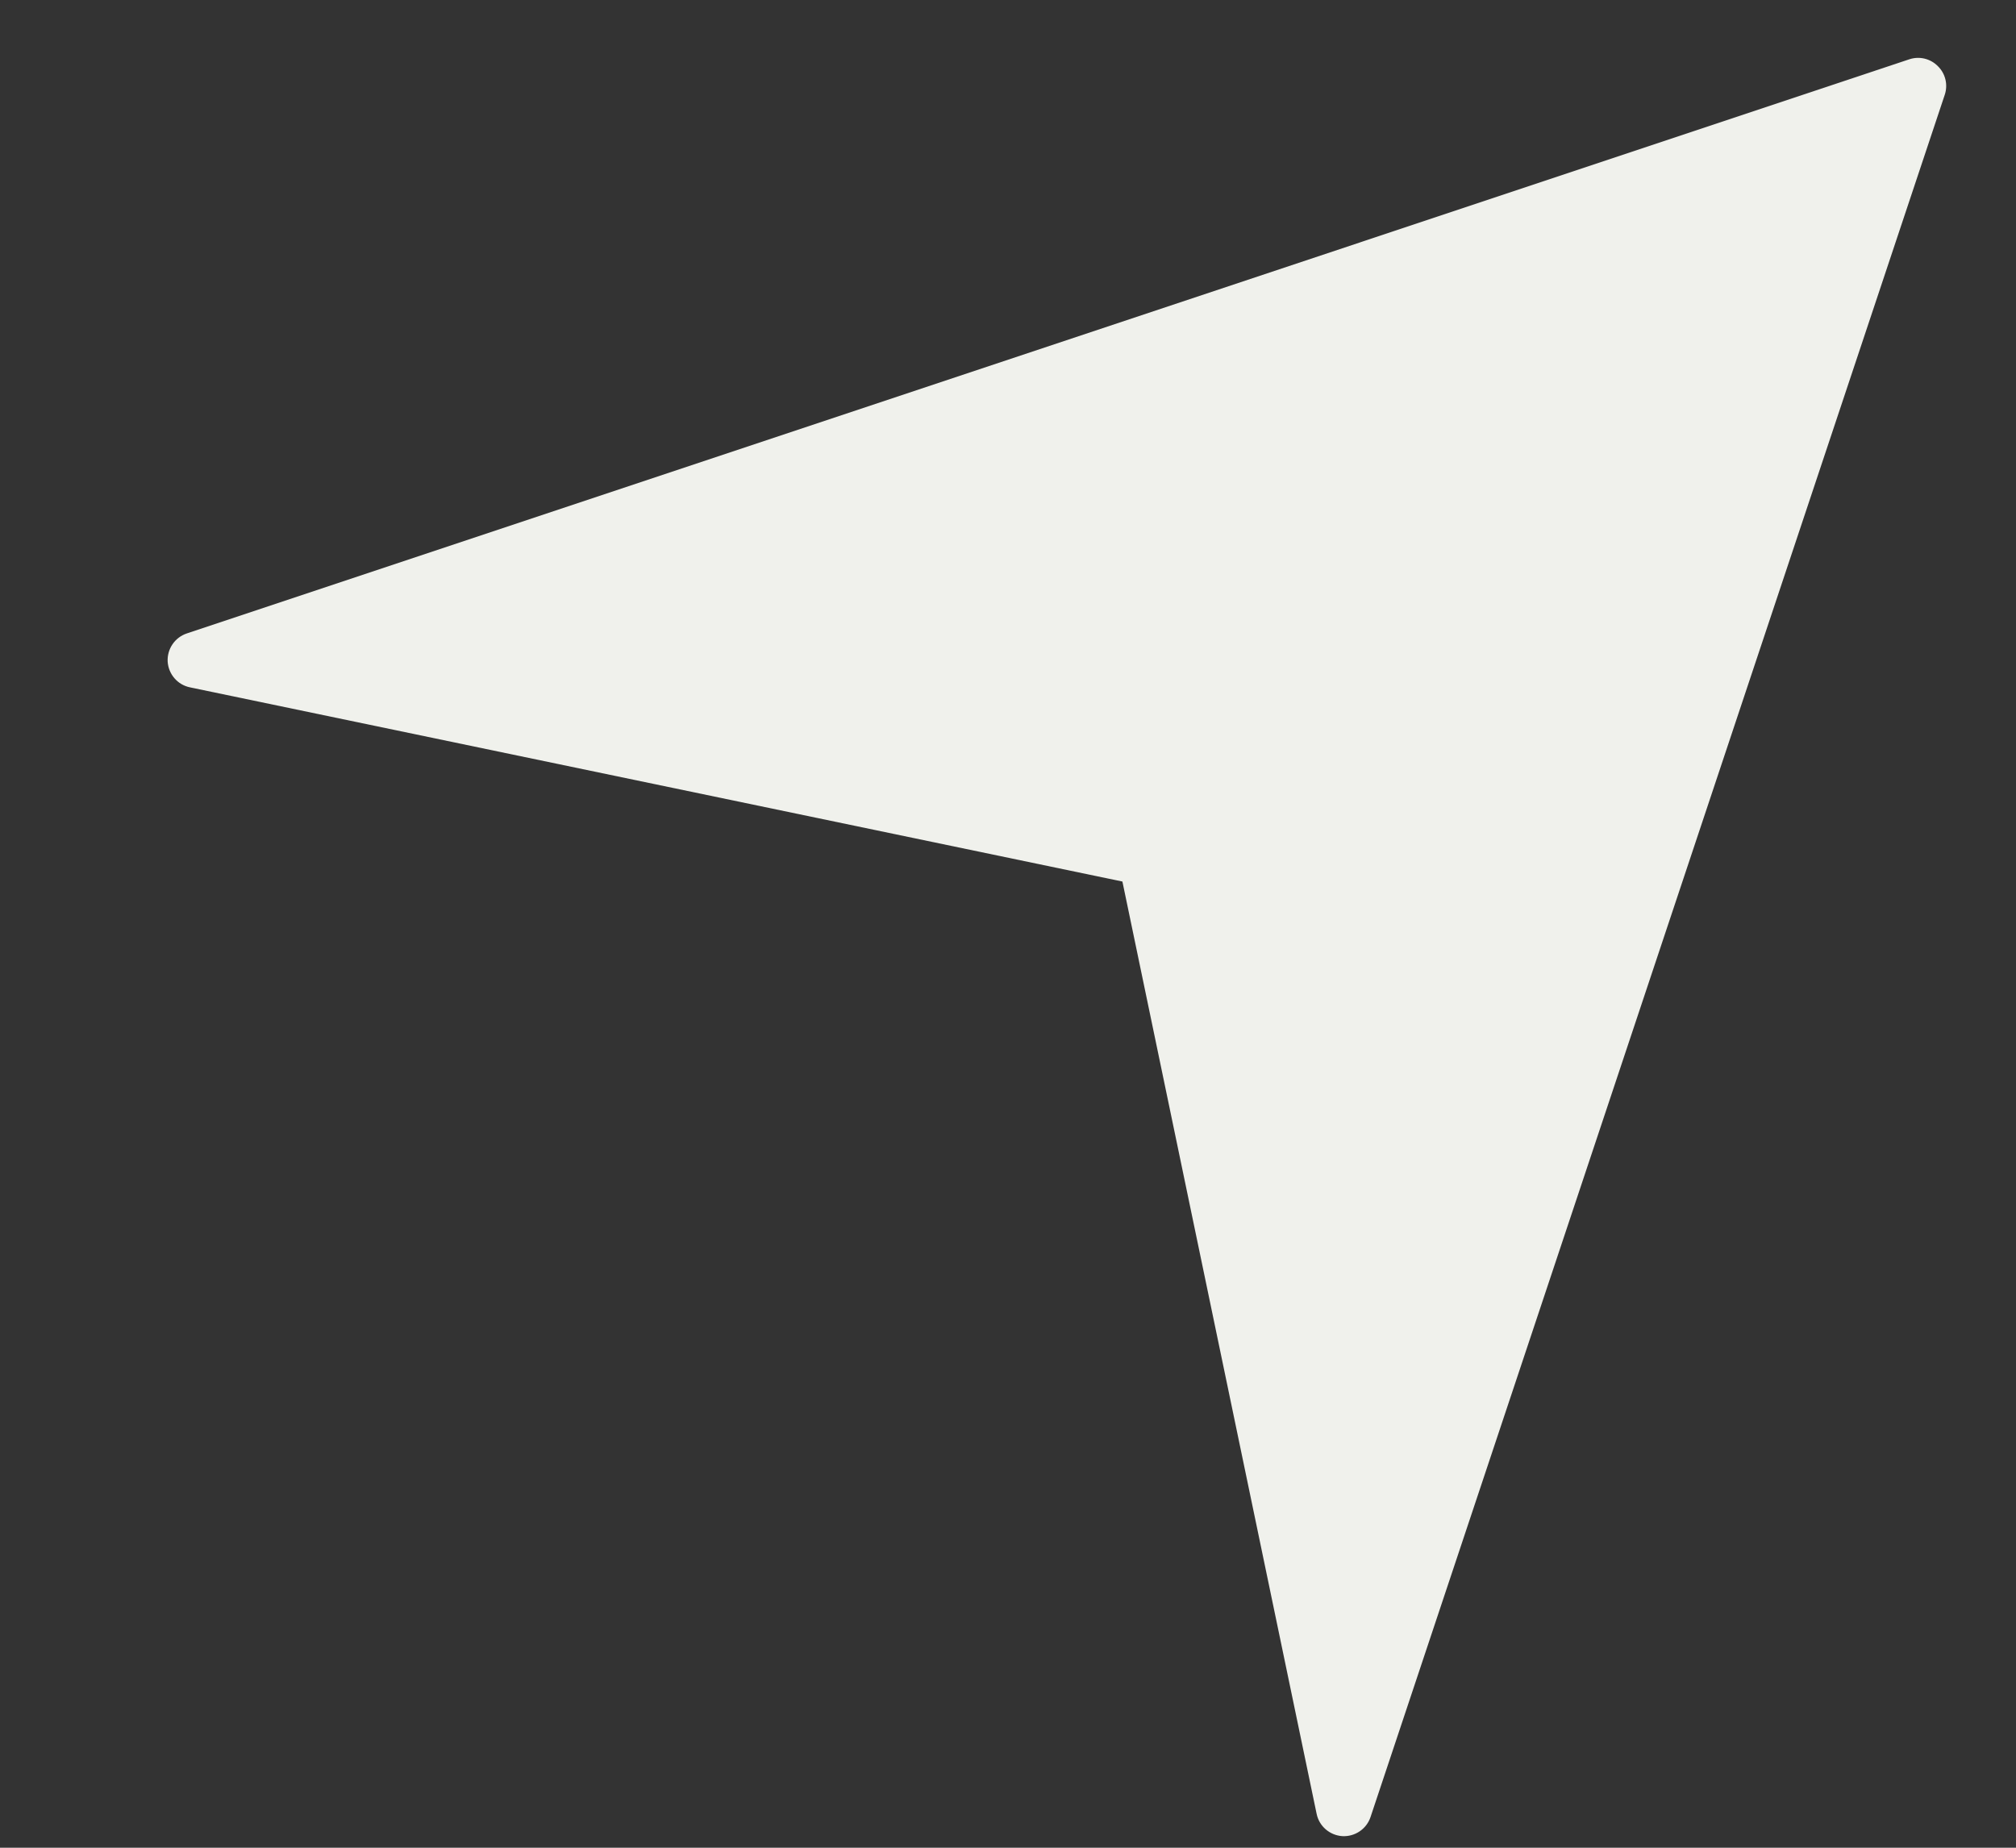 <svg xmlns:xlink="http://www.w3.org/1999/xlink" xmlns="http://www.w3.org/2000/svg" width="12" height="11" viewBox="0 0 12 11" fill="none">
<rect x="0" y="0" width="12" height="11" fill="#333333" stroke="none"/>
<path d="M0.998 3.939C1.003 4.014 1.057 4.077 1.131 4.092L6.681 5.248L7.837 10.798C7.852 10.872 7.915 10.926 7.99 10.931C8.065 10.935 8.134 10.889 8.158 10.817L11.576 0.564C11.596 0.504 11.58 0.438 11.535 0.394C11.491 0.349 11.425 0.333 11.365 0.353L1.112 3.771C1.04 3.795 0.994 3.864 0.998 3.939Z" fill="#F0F1EC"/>
</svg>